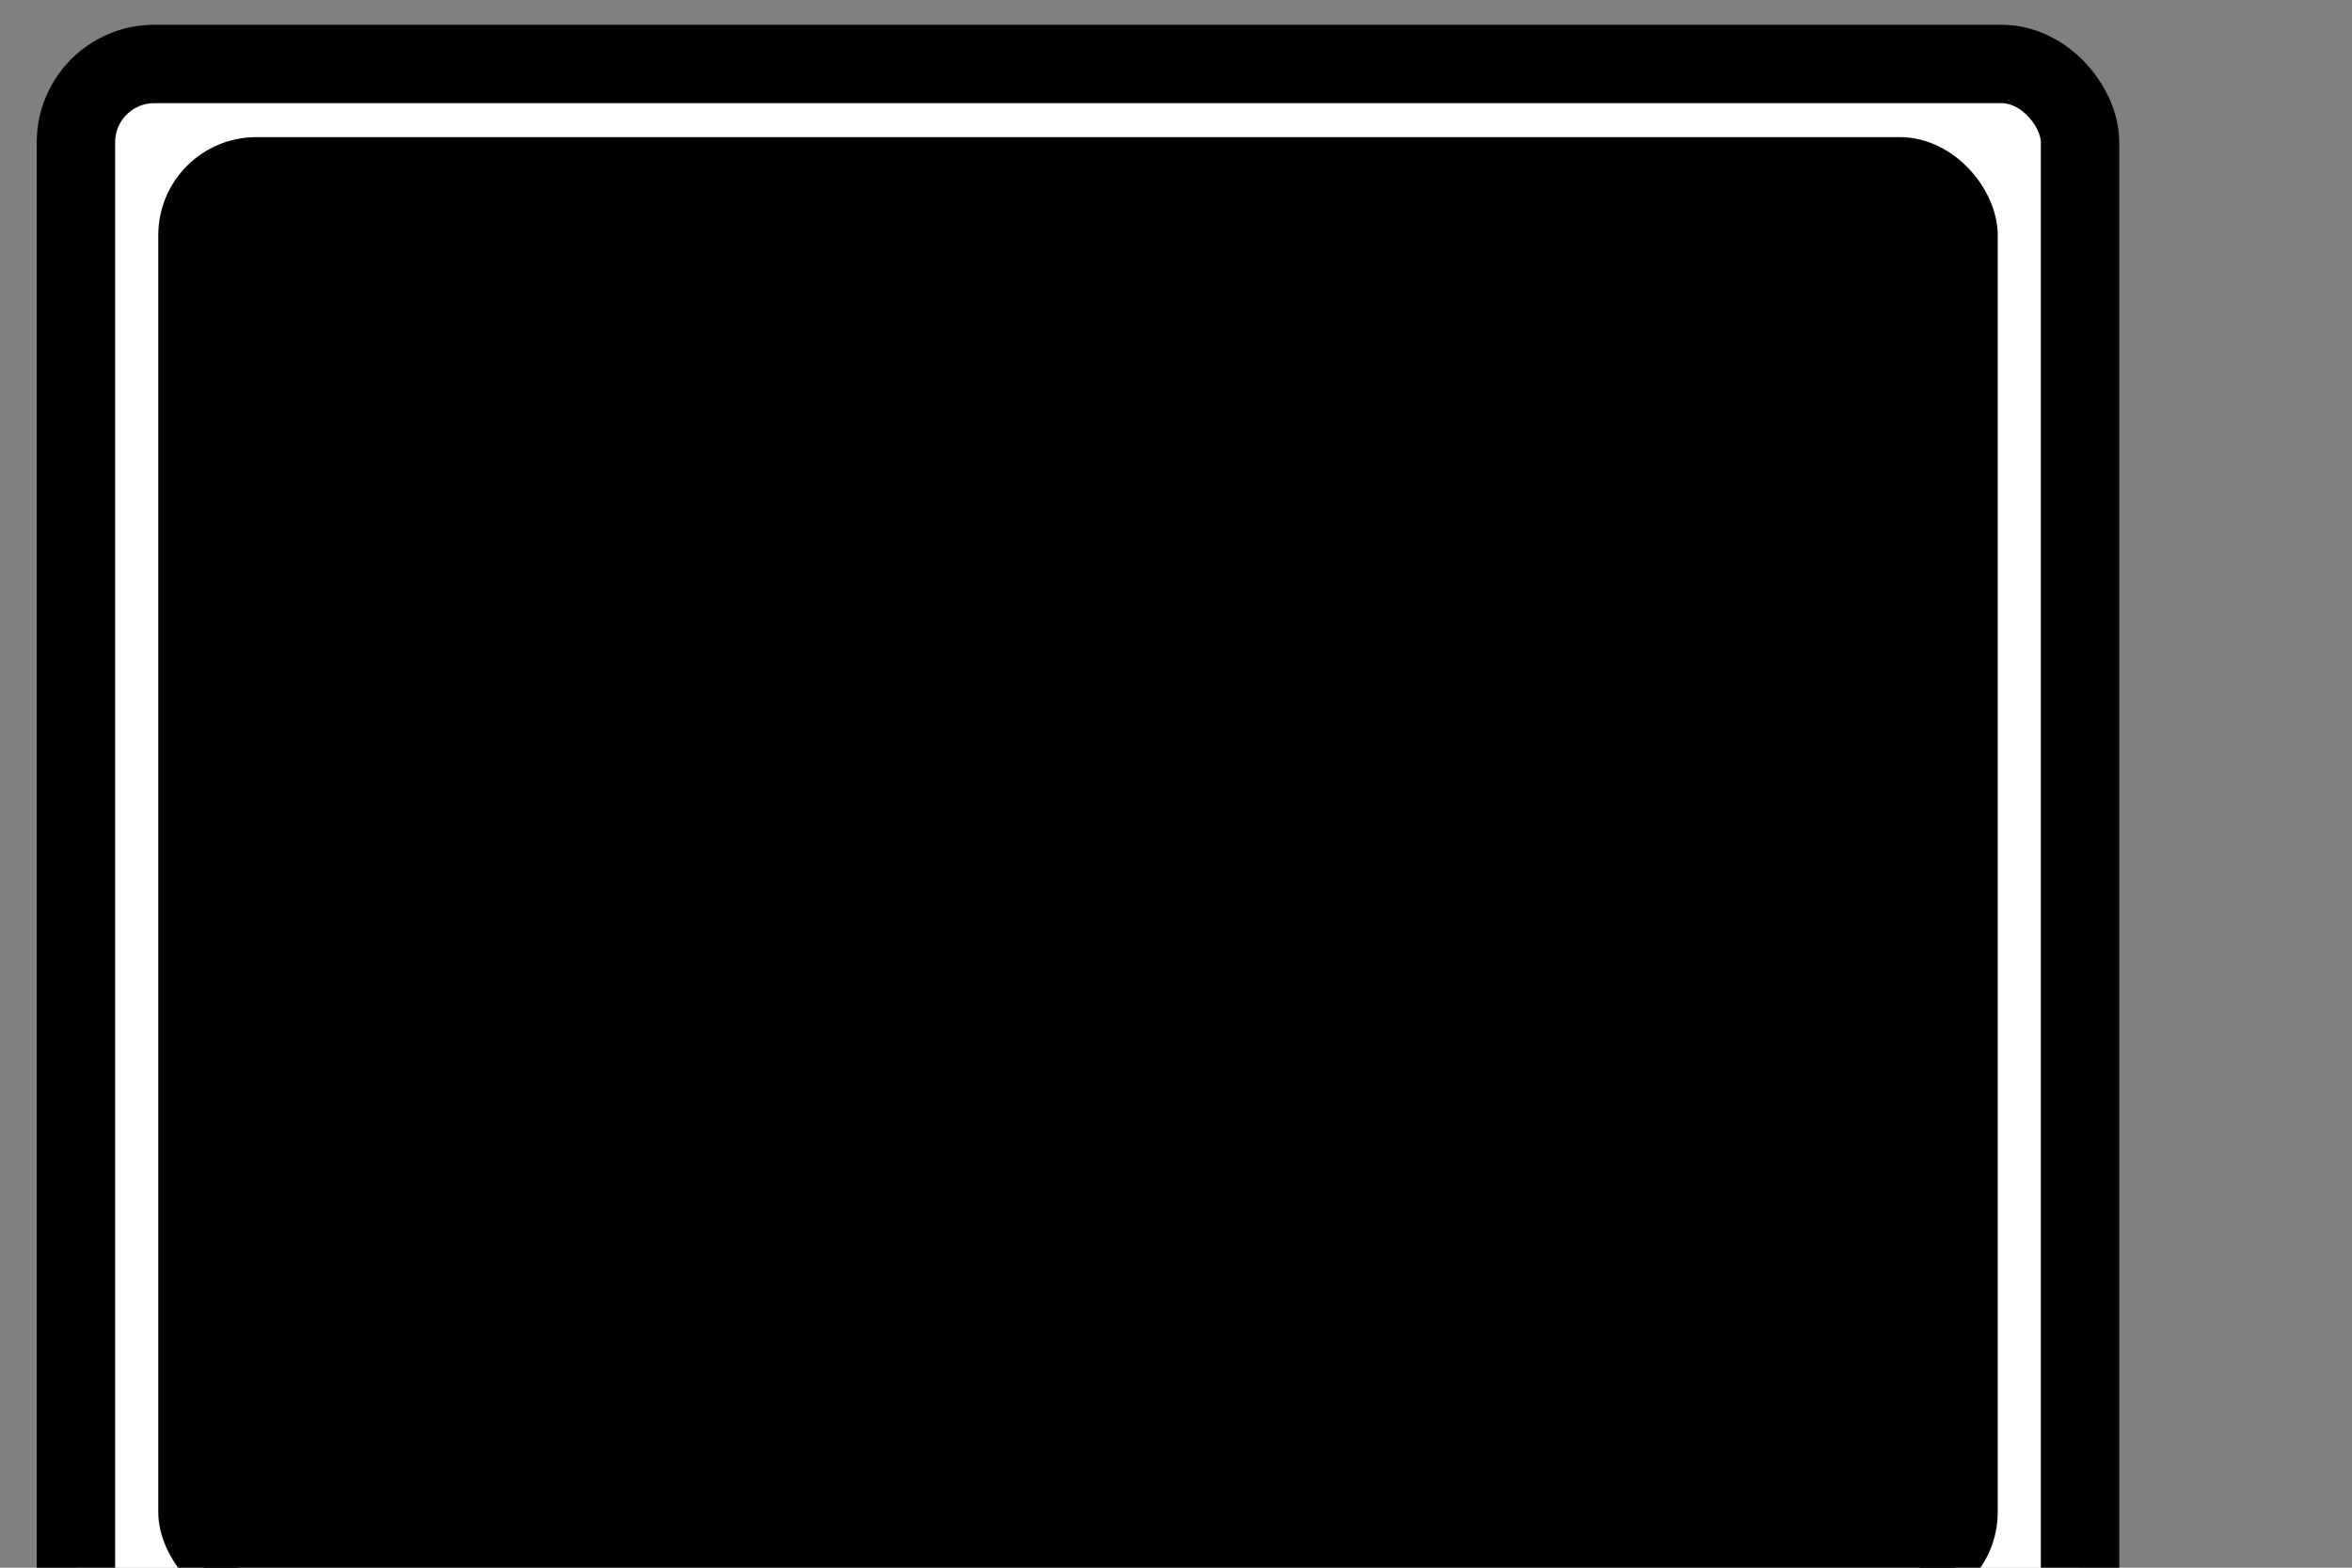 ﻿<svg type_name="StatusCamera"  width="60" height="40" xmlns="http://www.w3.org/2000/svg" xmlns:svg="http://www.w3.org/2000/svg">
  <rect width="100%" height="100%" fill="#808080" stroke="none"/>
  <rect rx="2" stroke="#000000" height="1.608" width="34.405" y="52.114" x="10.297" fill="#ffffff"/>
  <rect transform="rotate(90 27.5 47.291)" rx="2" stroke="#000000" height="5.627" width="9.003" y="44.477" x="22.998" fill="#ffffff"/>
  <rect fill="#ffffff" x="1.937" y="1.632" width="51.125" height="41.318" rx="2" stroke="#000000" stroke-width="2"/>
  <rect wsUri="-1" stroke="#000000" fill="#000000" x="4.538" y="3.999" width="45.924" height="36.583" rx="2" class="status"/>
  <path stroke-width="1" d="m18.792,28.248l4.911,-4.006l-4.911,-4.006l2.807,-2.29l7.719,6.296l-7.719,6.298" stroke="#000000" fill="none"/>
  <path transform="rotate(180 32.138 18.792)" stroke-width="1" d="m26.874,22.797l4.911,-4.006l-4.911,-4.006l2.807,-2.29l7.719,6.296l-7.719,6.298" stroke="#000000" fill="none"/>
</svg>